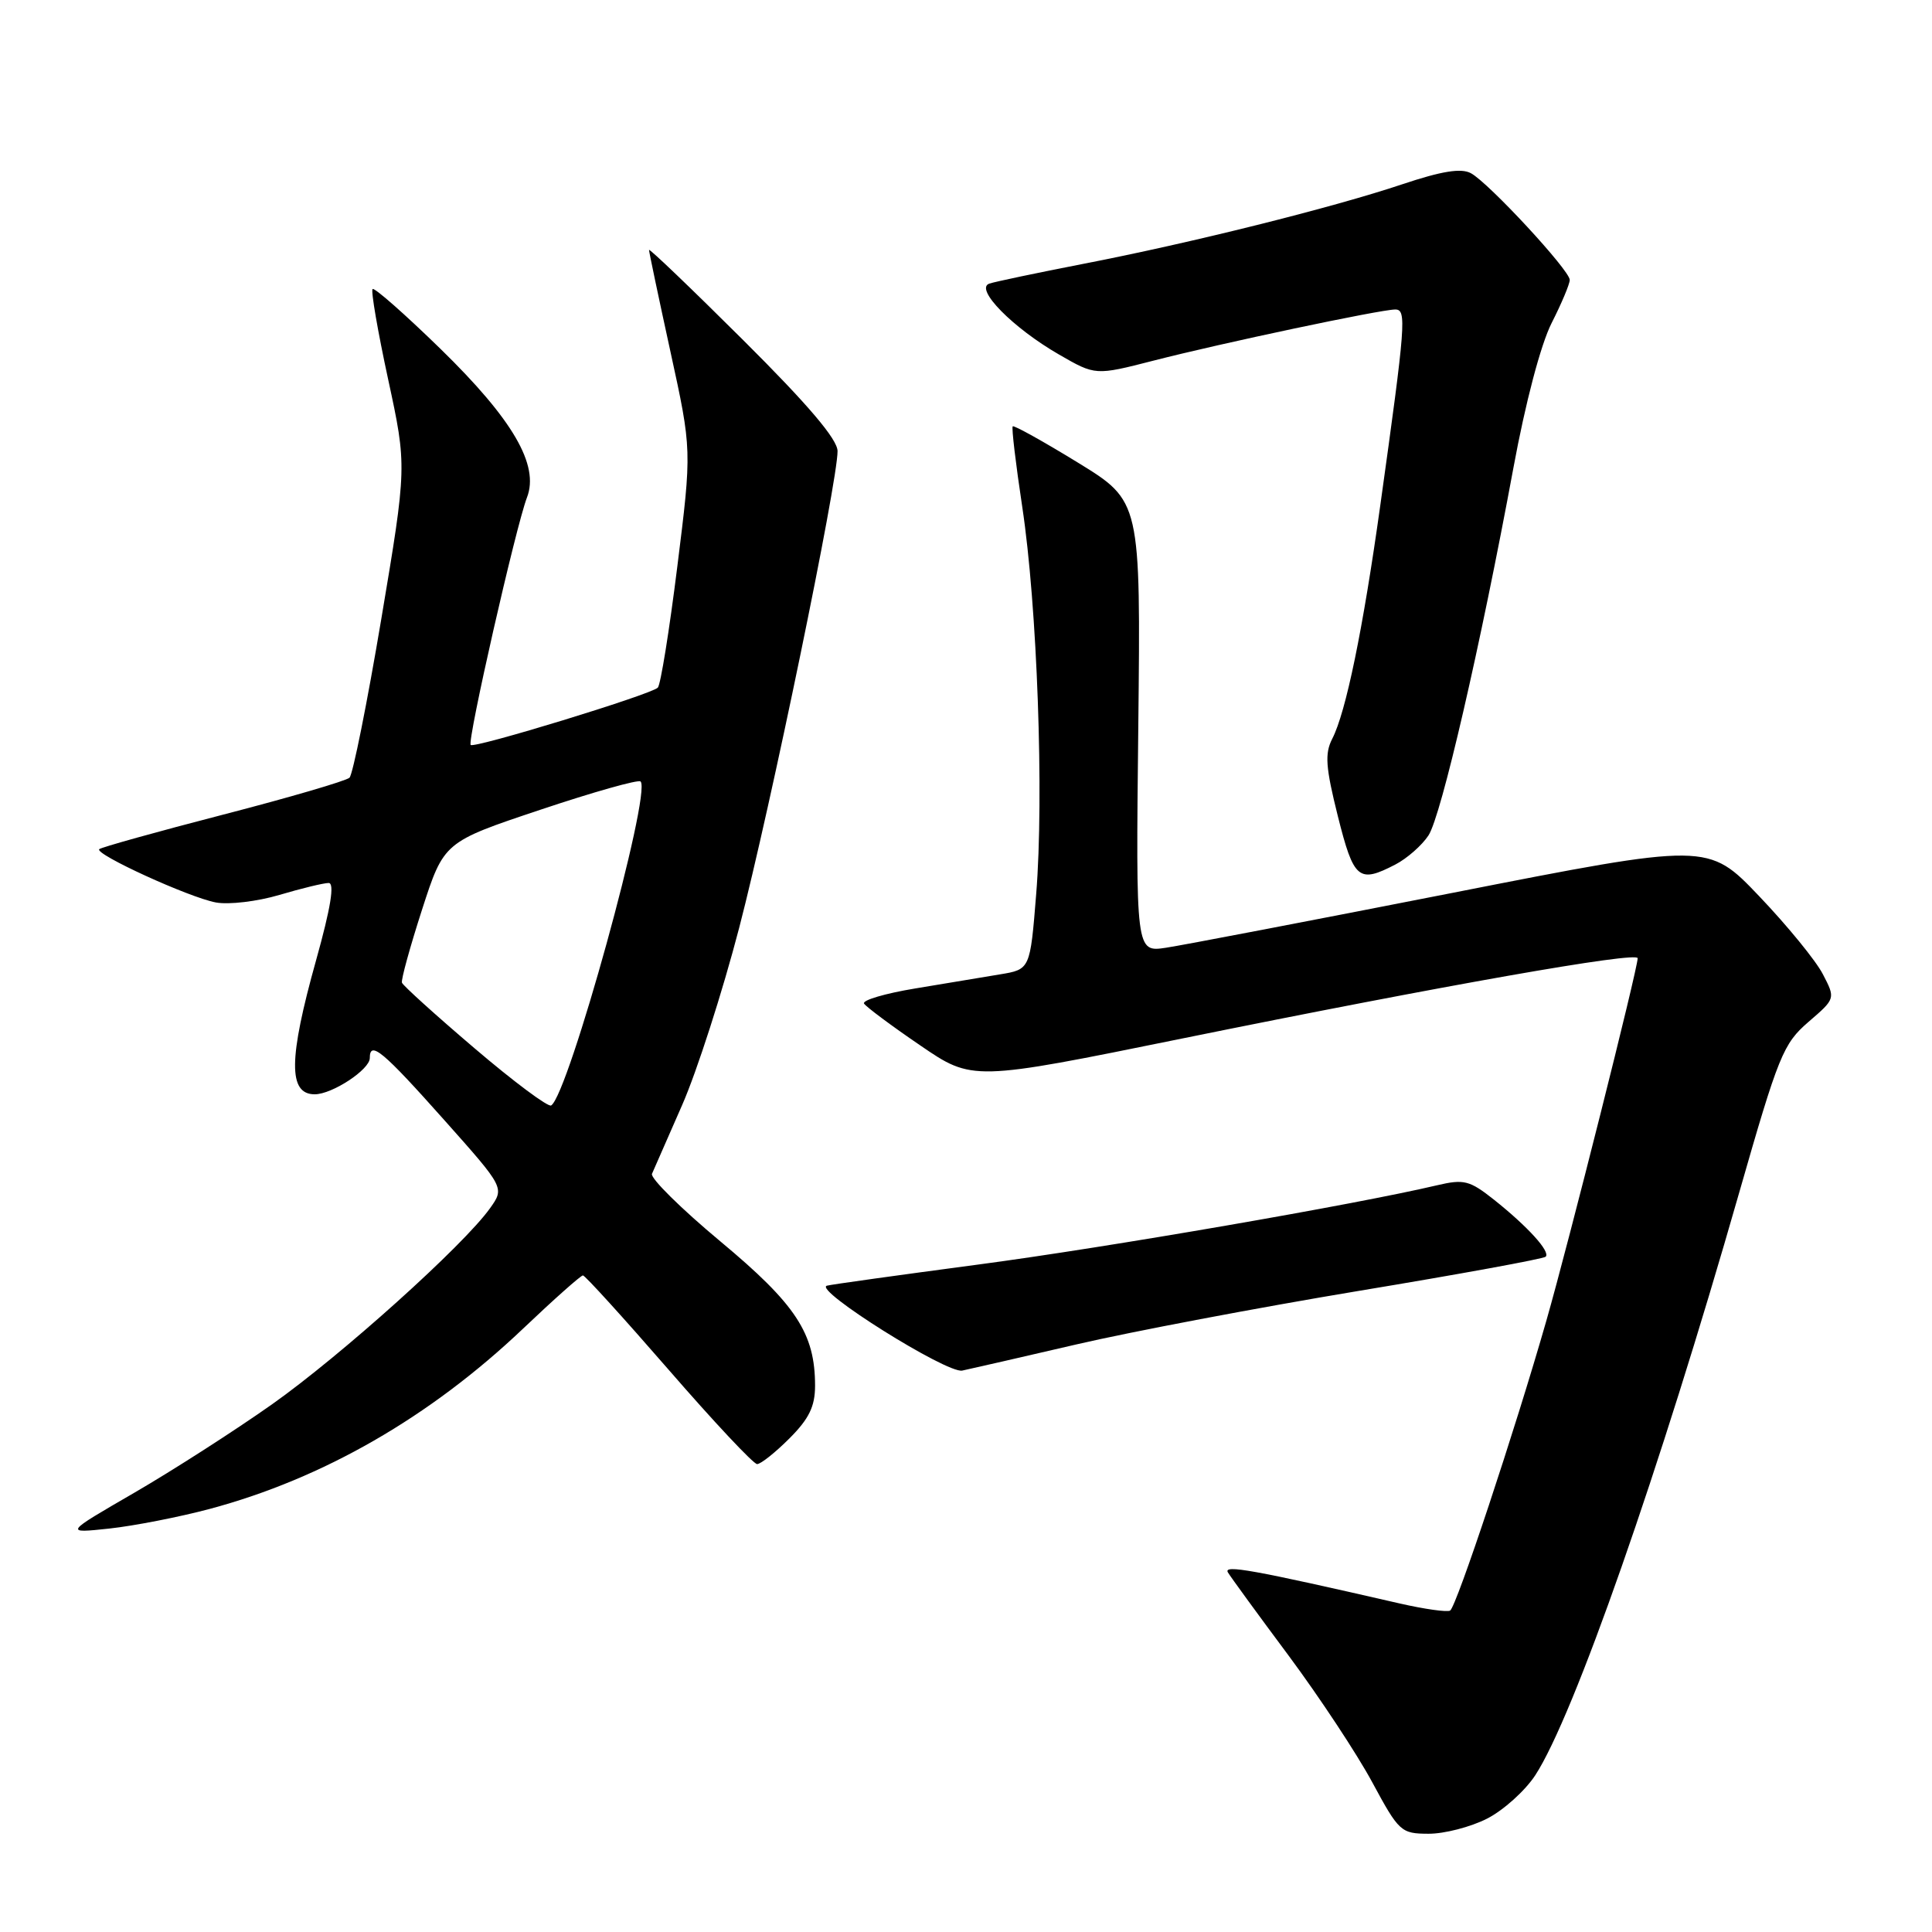 <?xml version="1.0" encoding="UTF-8" standalone="no"?>
<!DOCTYPE svg PUBLIC "-//W3C//DTD SVG 1.1//EN" "http://www.w3.org/Graphics/SVG/1.1/DTD/svg11.dtd" >
<svg xmlns="http://www.w3.org/2000/svg" xmlns:xlink="http://www.w3.org/1999/xlink" version="1.1" viewBox="0 0 256 256">
 <g >
 <path fill="currentColor"
d=" M 197.04 240.98 C 199.22 239.87 202.09 237.28 203.43 235.23 C 208.52 227.44 219.87 195.01 230.46 158.00 C 235.66 139.84 236.29 138.29 239.63 135.41 C 243.22 132.32 243.22 132.32 241.54 129.09 C 240.63 127.31 236.83 122.66 233.10 118.75 C 226.33 111.65 226.33 111.65 192.41 118.32 C 173.76 121.98 156.70 125.25 154.50 125.58 C 150.50 126.18 150.50 126.18 150.83 96.29 C 151.15 66.41 151.15 66.41 142.83 61.30 C 138.25 58.49 134.36 56.33 134.19 56.49 C 134.02 56.65 134.59 61.45 135.45 67.14 C 137.44 80.26 138.35 105.51 137.30 118.47 C 136.50 128.45 136.50 128.45 132.50 129.11 C 130.30 129.47 125.24 130.31 121.25 130.98 C 117.26 131.64 114.22 132.54 114.49 132.98 C 114.76 133.41 118.10 135.91 121.92 138.51 C 128.86 143.26 128.86 143.26 156.68 137.60 C 191.28 130.57 217.00 126.04 217.00 126.97 C 217.00 128.37 207.85 164.71 204.90 175.00 C 200.74 189.53 192.99 212.89 192.15 213.41 C 191.77 213.64 188.76 213.22 185.48 212.47 C 165.92 207.98 162.06 207.29 162.71 208.36 C 163.09 208.99 166.72 213.97 170.78 219.42 C 174.83 224.88 179.81 232.41 181.83 236.16 C 185.37 242.72 185.64 242.97 189.29 242.98 C 191.37 242.99 194.86 242.09 197.04 240.98 Z  M 27.79 199.94 C 42.81 195.92 56.97 187.77 69.29 176.07 C 73.38 172.18 76.96 169.00 77.24 169.00 C 77.52 169.00 82.63 174.63 88.60 181.50 C 94.57 188.38 99.84 194.00 100.32 194.00 C 100.81 194.00 102.73 192.47 104.60 190.60 C 107.20 188.00 108.00 186.36 108.00 183.62 C 108.00 176.68 105.49 172.85 95.44 164.48 C 90.22 160.13 86.15 156.10 86.39 155.54 C 86.64 154.97 88.44 150.86 90.39 146.42 C 92.34 141.98 95.74 131.40 97.95 122.92 C 102.09 107.00 111.01 63.79 110.98 59.77 C 110.97 58.21 107.09 53.64 98.48 45.07 C 91.62 38.24 86.00 32.86 86.00 33.12 C 86.00 33.39 87.28 39.46 88.84 46.61 C 91.68 59.61 91.68 59.61 89.75 75.05 C 88.69 83.55 87.53 90.78 87.16 91.12 C 86.17 92.06 62.86 99.19 62.37 98.71 C 61.88 98.22 68.37 69.69 69.83 65.91 C 71.48 61.63 67.96 55.58 58.35 46.21 C 53.64 41.62 49.60 38.06 49.37 38.30 C 49.13 38.54 50.06 43.92 51.43 50.26 C 53.92 61.79 53.92 61.79 50.52 82.04 C 48.65 93.17 46.75 102.63 46.31 103.05 C 45.86 103.47 38.32 105.68 29.54 107.95 C 20.77 110.22 13.39 112.28 13.15 112.52 C 12.49 113.17 25.05 118.92 28.60 119.58 C 30.31 119.90 34.10 119.45 37.03 118.58 C 39.96 117.71 42.90 117.00 43.55 117.00 C 44.36 117.00 43.83 120.27 41.88 127.25 C 38.22 140.33 38.18 145.00 41.70 145.00 C 44.02 145.00 49.00 141.72 49.00 140.20 C 49.00 137.82 50.73 139.27 58.90 148.45 C 66.86 157.39 66.86 157.39 64.93 160.10 C 61.43 165.02 45.16 179.64 36.03 186.09 C 31.10 189.57 22.89 194.84 17.79 197.80 C 8.50 203.18 8.50 203.18 14.50 202.54 C 17.80 202.18 23.78 201.01 27.79 199.94 Z  M 142.64 178.14 C 149.86 176.46 166.69 173.27 180.04 171.05 C 193.39 168.84 204.54 166.80 204.81 166.52 C 205.47 165.86 202.43 162.52 197.94 158.95 C 194.73 156.41 193.98 156.22 190.44 157.05 C 179.63 159.60 146.73 165.29 129.69 167.55 C 119.14 168.95 110.08 170.21 109.57 170.36 C 107.70 170.88 125.47 182.03 127.50 181.61 C 128.60 181.38 135.41 179.82 142.64 178.14 Z  M 184.90 114.55 C 186.44 113.75 188.41 112.02 189.28 110.70 C 190.97 108.12 196.16 85.65 200.53 62.02 C 202.13 53.33 204.16 45.64 205.60 42.80 C 206.92 40.20 208.00 37.63 208.00 37.09 C 208.00 35.82 197.24 24.20 194.90 22.95 C 193.61 22.25 191.03 22.67 185.80 24.42 C 176.55 27.52 157.71 32.22 143.50 34.97 C 137.45 36.15 131.87 37.32 131.09 37.58 C 129.09 38.26 134.20 43.45 140.33 46.98 C 145.15 49.76 145.15 49.76 152.83 47.79 C 161.80 45.48 182.89 41.02 184.87 41.01 C 186.41 41.00 186.27 42.80 182.89 67.00 C 180.60 83.41 178.34 94.38 176.53 97.89 C 175.52 99.86 175.65 101.66 177.27 108.14 C 179.38 116.54 180.02 117.08 184.90 114.55 Z  M 62.90 138.92 C 57.73 134.52 53.39 130.59 53.26 130.21 C 53.13 129.82 54.33 125.47 55.92 120.54 C 58.82 111.57 58.82 111.57 71.59 107.30 C 78.61 104.95 84.59 103.26 84.88 103.55 C 86.37 105.03 75.32 145.07 73.03 146.48 C 72.63 146.73 68.07 143.33 62.90 138.92 Z "/>
</g>
</svg>